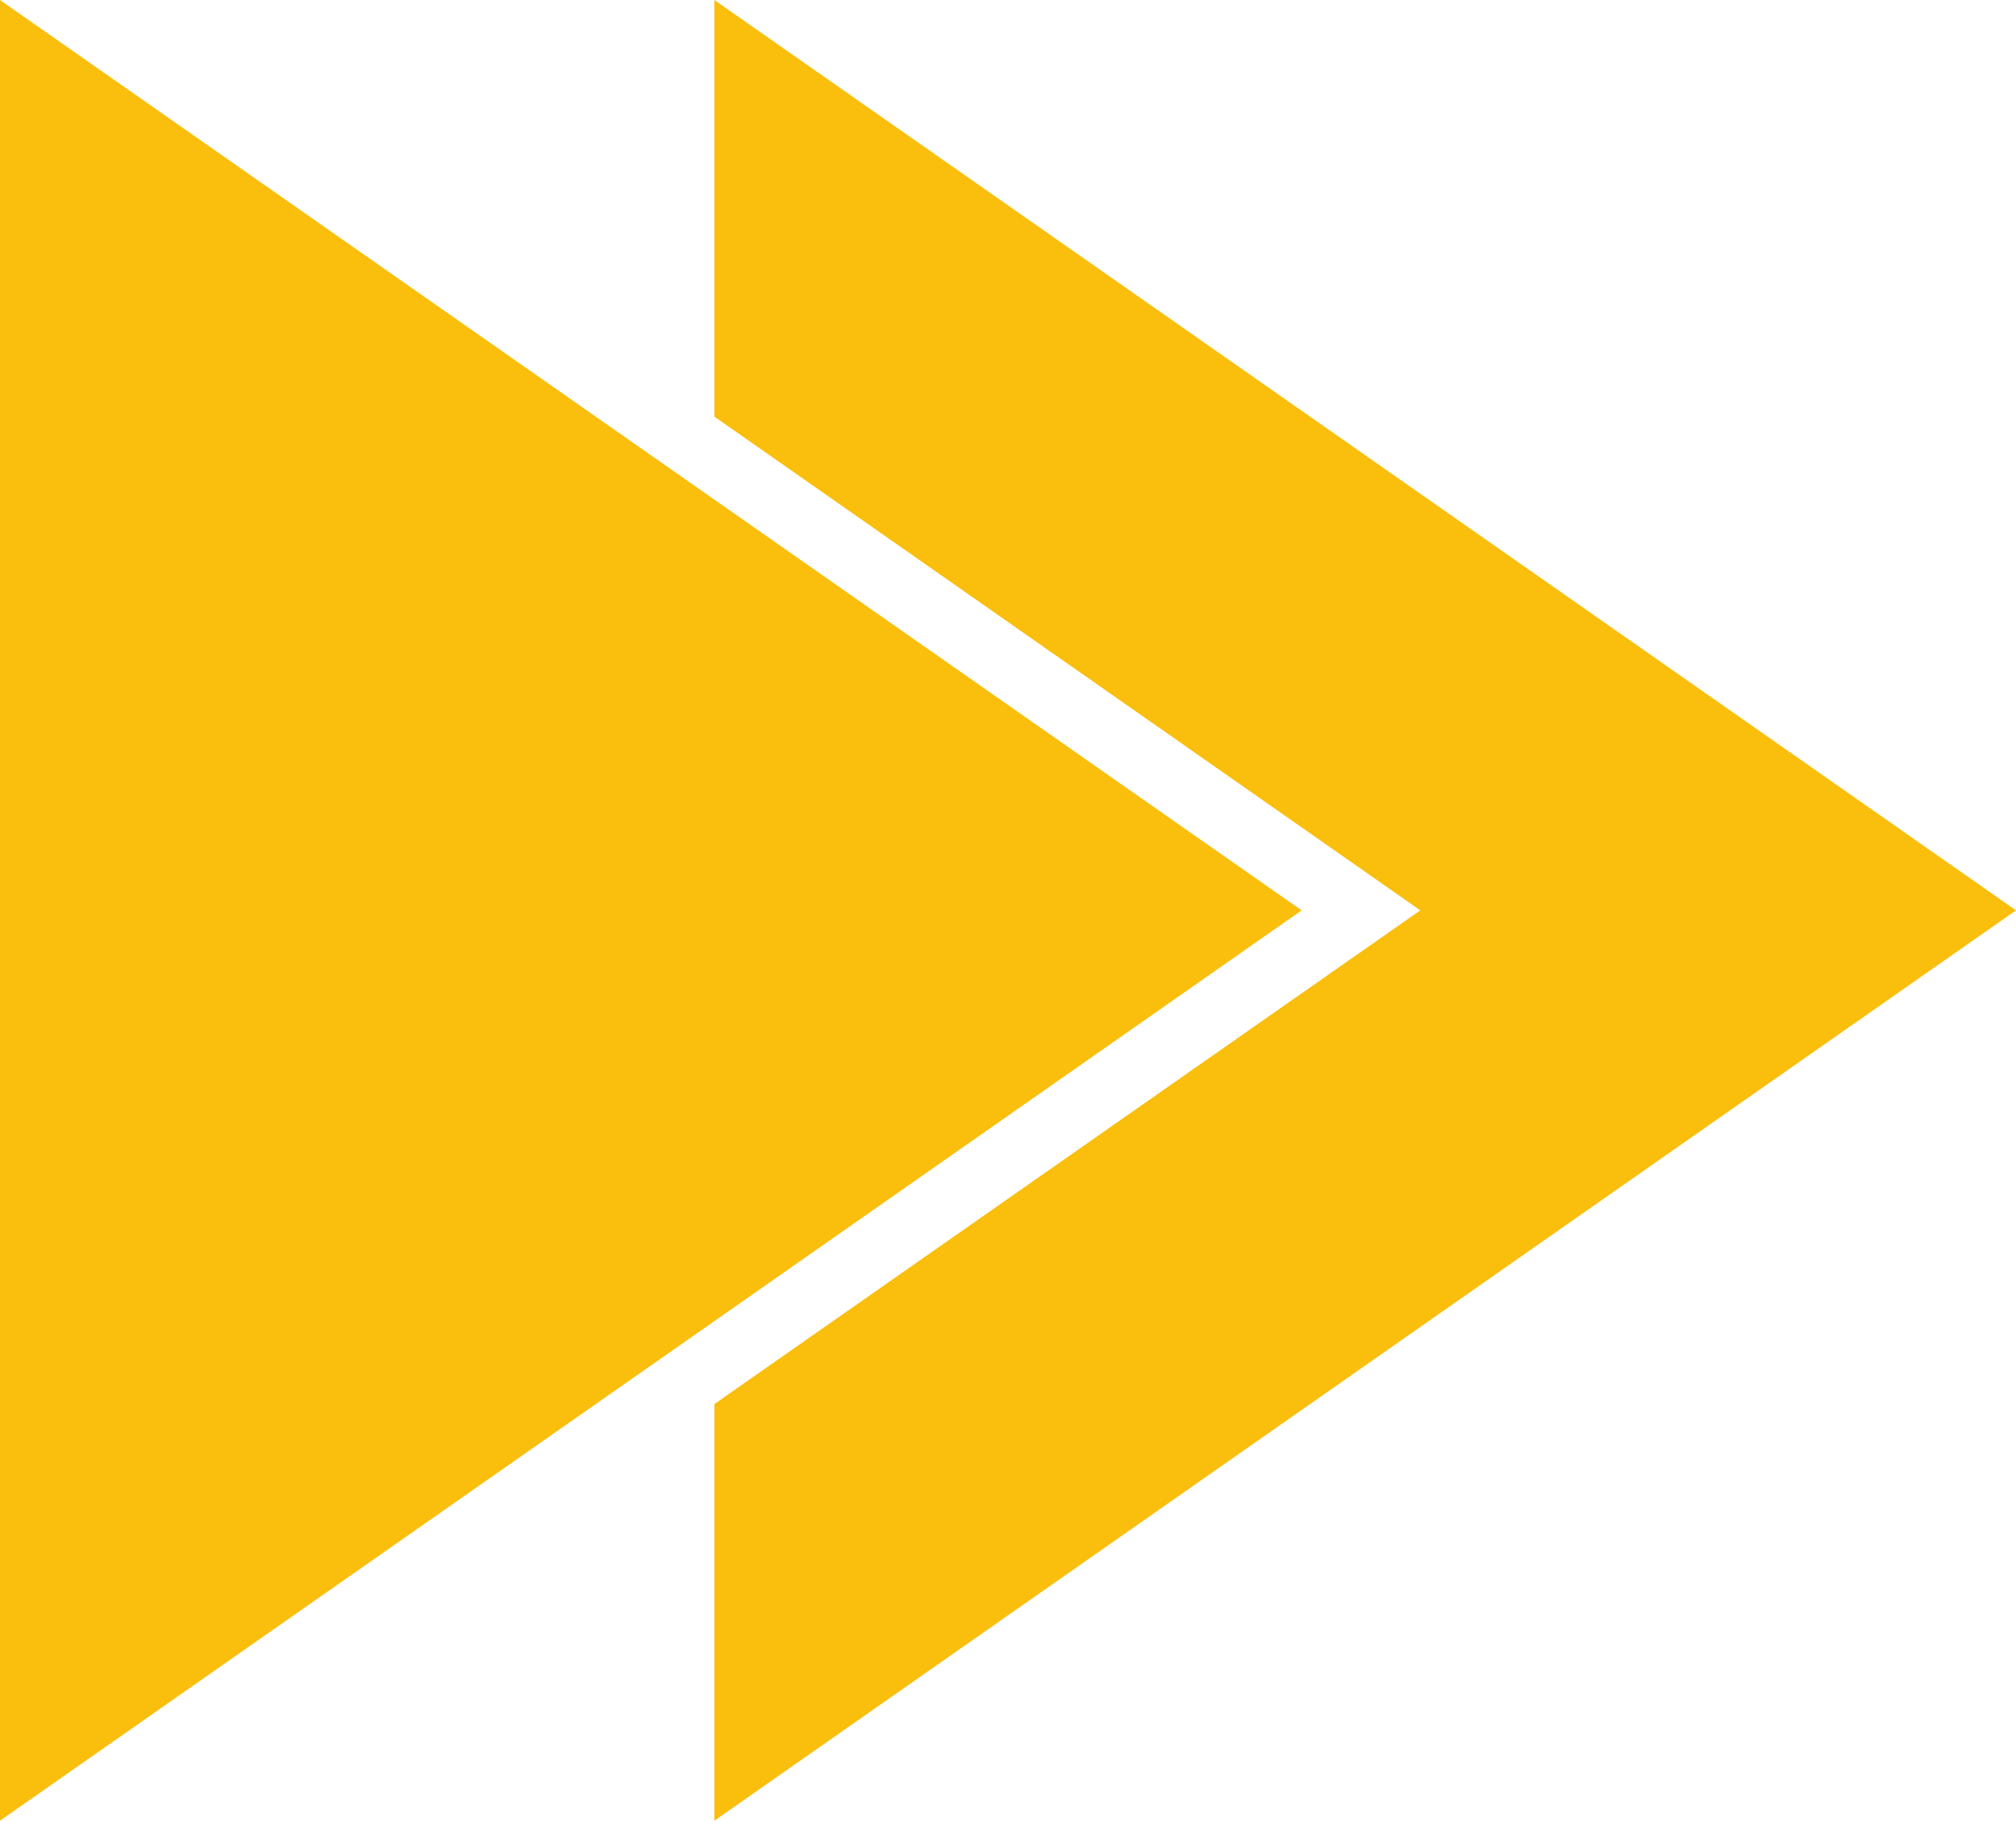 <?xml version="1.0" encoding="UTF-8"?>
<!DOCTYPE svg PUBLIC "-//W3C//DTD SVG 1.1//EN" "http://www.w3.org/Graphics/SVG/1.1/DTD/svg11.dtd">
<!-- Creator: CorelDRAW -->
<svg xmlns="http://www.w3.org/2000/svg" xml:space="preserve" width="100%" height="100%" version="1.1" style="shape-rendering:geometricPrecision; text-rendering:geometricPrecision; image-rendering:optimizeQuality; fill-rule:evenodd; clip-rule:evenodd"
viewBox="0 0 1000.75 903.74"
 xmlns:xlink="http://www.w3.org/1999/xlink"
 xmlns:xodm="http://www.corel.com/coreldraw/odm/2003">
 <defs>
  <style type="text/css">
   <![CDATA[
    .fil0 {fill:#FABE0D}
   ]]>
  </style>
 </defs>
 <g id="Слой_x0020_1">
  <polygon class="fil0" points="1000.75,451.87 677.68,677.8 354.61,903.74 354.61,696.93 381.96,677.8 705.03,451.87 381.96,225.93 354.61,206.8 354.61,0 677.68,225.93 "/>
  <polygon class="fil0" points="646.14,451.87 323.07,677.81 -0,903.73 -0,451.87 -0,0.01 323.07,225.93 "/>
 </g>
</svg>
